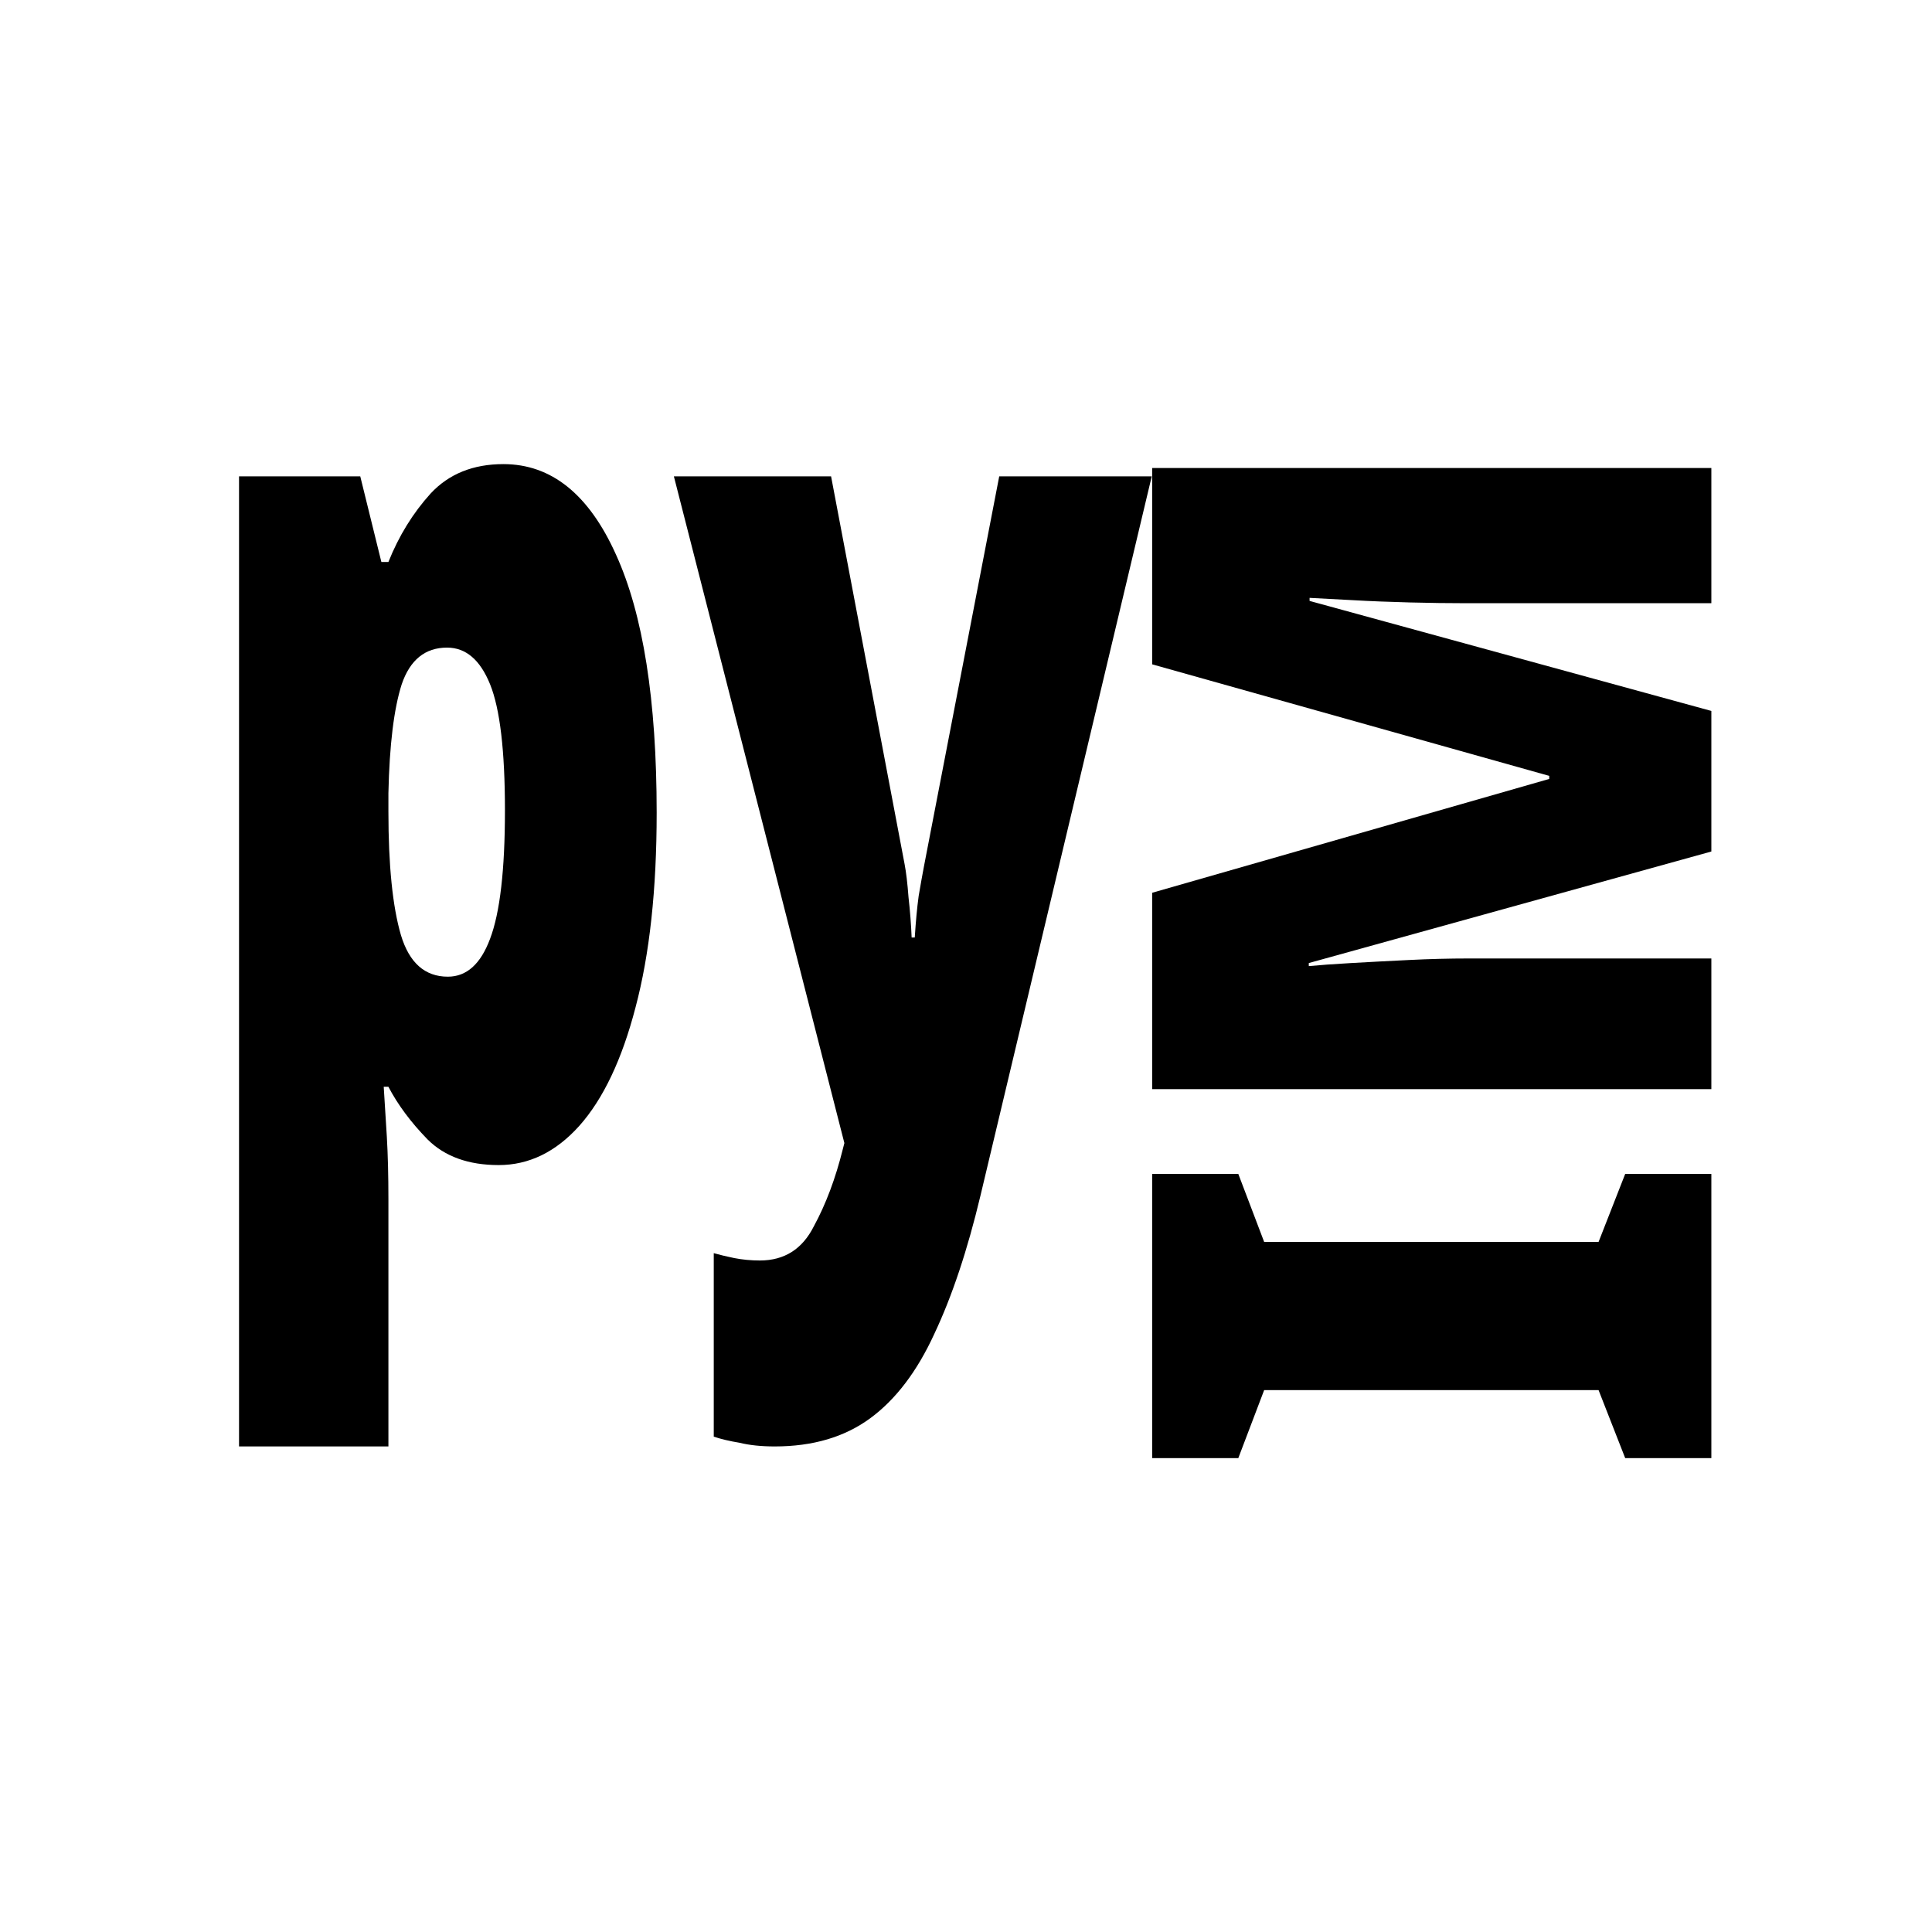 <?xml version="1.0" encoding="UTF-8" standalone="no"?>
<!-- Created with Inkscape (http://www.inkscape.org/) -->

<svg
        width="512"
        height="512"
        viewBox="0 0 512 512"
        version="1.1"
        id="svg5"
        inkscape:version="1.1.2 (0a00cf5339, 2022-02-04, custom)"
        sodipodi:docname="icon.svg"
        xmlns:inkscape="http://www.inkscape.org/namespaces/inkscape"
        xmlns:sodipodi="http://sodipodi.sourceforge.net/DTD/sodipodi-0.dtd"
        xmlns="http://www.w3.org/2000/svg"
>
  <sodipodi:namedview
     id="namedview7"
     pagecolor="#505050"
     bordercolor="#eeeeee"
     borderopacity="1"
     inkscape:pageshadow="0"
     inkscape:pageopacity="0"
     inkscape:pagecheckerboard="0"
     inkscape:document-units="px"
     showgrid="false"
     inkscape:zoom="1.7050781"
     inkscape:cx="255.70676"
     inkscape:cy="254.53379"
     inkscape:window-width="3440"
     inkscape:window-height="1371"
     inkscape:window-x="0"
     inkscape:window-y="32"
     inkscape:window-maximized="1"
     inkscape:current-layer="layer1" />
  <defs
     id="defs2">
    <rect
       x="152.272"
       y="113.201"
       width="324.471"
       height="264.939"
       id="rect6194" />
  </defs>
  <g
     inkscape:label="Layer 1"
     inkscape:groupmode="layer"
     id="layer1">
    <g
       id="g32545"
       transform="matrix(2.159,0,0,3.377,-201.812,-604.604)">
      <path
         d="m 155.263,215.457 q 8.832,0 13.824,7.104 4.992,7.008 4.992,20.256 0,9.024 -2.592,15.264 -2.496,6.144 -6.912,9.312 -4.32,3.072 -9.888,3.072 -5.568,0 -8.736,-2.016 -3.072,-2.016 -4.8,-4.128 h -0.576 q 0.192,1.824 0.384,3.936 0.192,2.112 0.192,4.896 v 19.392 h -18.336 v -76.128 h 14.88 l 2.592,6.72 h 0.864 q 1.92,-3.072 5.184,-5.376 3.36,-2.304 8.928,-2.304 z m -6.912,14.4 q -4.032,0 -5.568,2.88 -1.44,2.88 -1.632,8.544 v 1.44 q 0,6.336 1.536,9.696 1.536,3.264 5.76,3.264 3.456,0 5.184,-2.976 1.824,-3.072 1.824,-10.08 0,-7.008 -1.824,-9.888 -1.824,-2.88 -5.28,-2.88 z"
         id="path32508"
         style="font-weight:900;font-size:96px;line-height:1.25;font-family:'Noto Sans';-inkscape-font-specification:'Noto Sans, Heavy';white-space:pre" />
      <path
         d="m 176.191,216.417 h 19.296 l 9.024,30.432 q 0.288,0.96 0.48,2.592 0.288,1.632 0.384,3.168 h 0.384 q 0.192,-1.92 0.48,-3.264 0.384,-1.44 0.672,-2.4 l 9.216,-30.528 h 18.72 l -21.024,56.448 q -2.4,6.432 -5.664,10.848 -3.168,4.416 -7.872,6.624 -4.704,2.208 -11.712,2.208 -2.496,0 -4.32,-0.288 -1.824,-0.192 -3.168,-0.48 v -14.4 q 1.056,0.192 2.496,0.384 1.536,0.192 3.168,0.192 4.512,0 6.624,-2.688 2.208,-2.592 3.552,-6.048 l 0.192,-0.48 z"
         id="path32510"
         style="font-weight:900;font-size:96px;line-height:1.25;font-family:'Noto Sans';-inkscape-font-specification:'Noto Sans, Heavy';white-space:pre" />
    </g>
    <g
       id="g32541"
       transform="matrix(0,-2.109,2.162,0,-129.144,888.592)">
      <path
         d="m 273.823,269.505 h -35.712 v -10.56 l 8.544,-3.264 v -40.992 l -8.544,-3.168 v -10.56 h 35.712 v 10.56 l -8.544,3.168 v 40.992 l 8.544,3.264 z"
         id="path32512"
         style="font-weight:900;font-size:96px;line-height:1.25;font-family:'Noto Sans';-inkscape-font-specification:'Noto Sans, Heavy';white-space:pre" />
      <path
         d="m 314.335,269.505 -14.016,-49.344 h -0.384 q 0.192,1.92 0.384,5.184 0.192,3.264 0.384,7.104 0.192,3.744 0.192,7.296 v 29.76 h -16.416 v -68.544 h 24.672 l 14.304,48.672 h 0.384 l 14.016,-48.672 h 24.672 v 68.544 h -16.992 v -30.048 q 0,-3.264 0.096,-6.912 0.096,-3.744 0.288,-7.008 0.192,-3.36 0.288,-5.28 h -0.384 l -13.824,49.248 z"
         id="path32514"
         style="font-weight:900;font-size:96px;line-height:1.25;font-family:'Noto Sans';-inkscape-font-specification:'Noto Sans, Heavy';white-space:pre" />
    </g>
  </g>
</svg>
